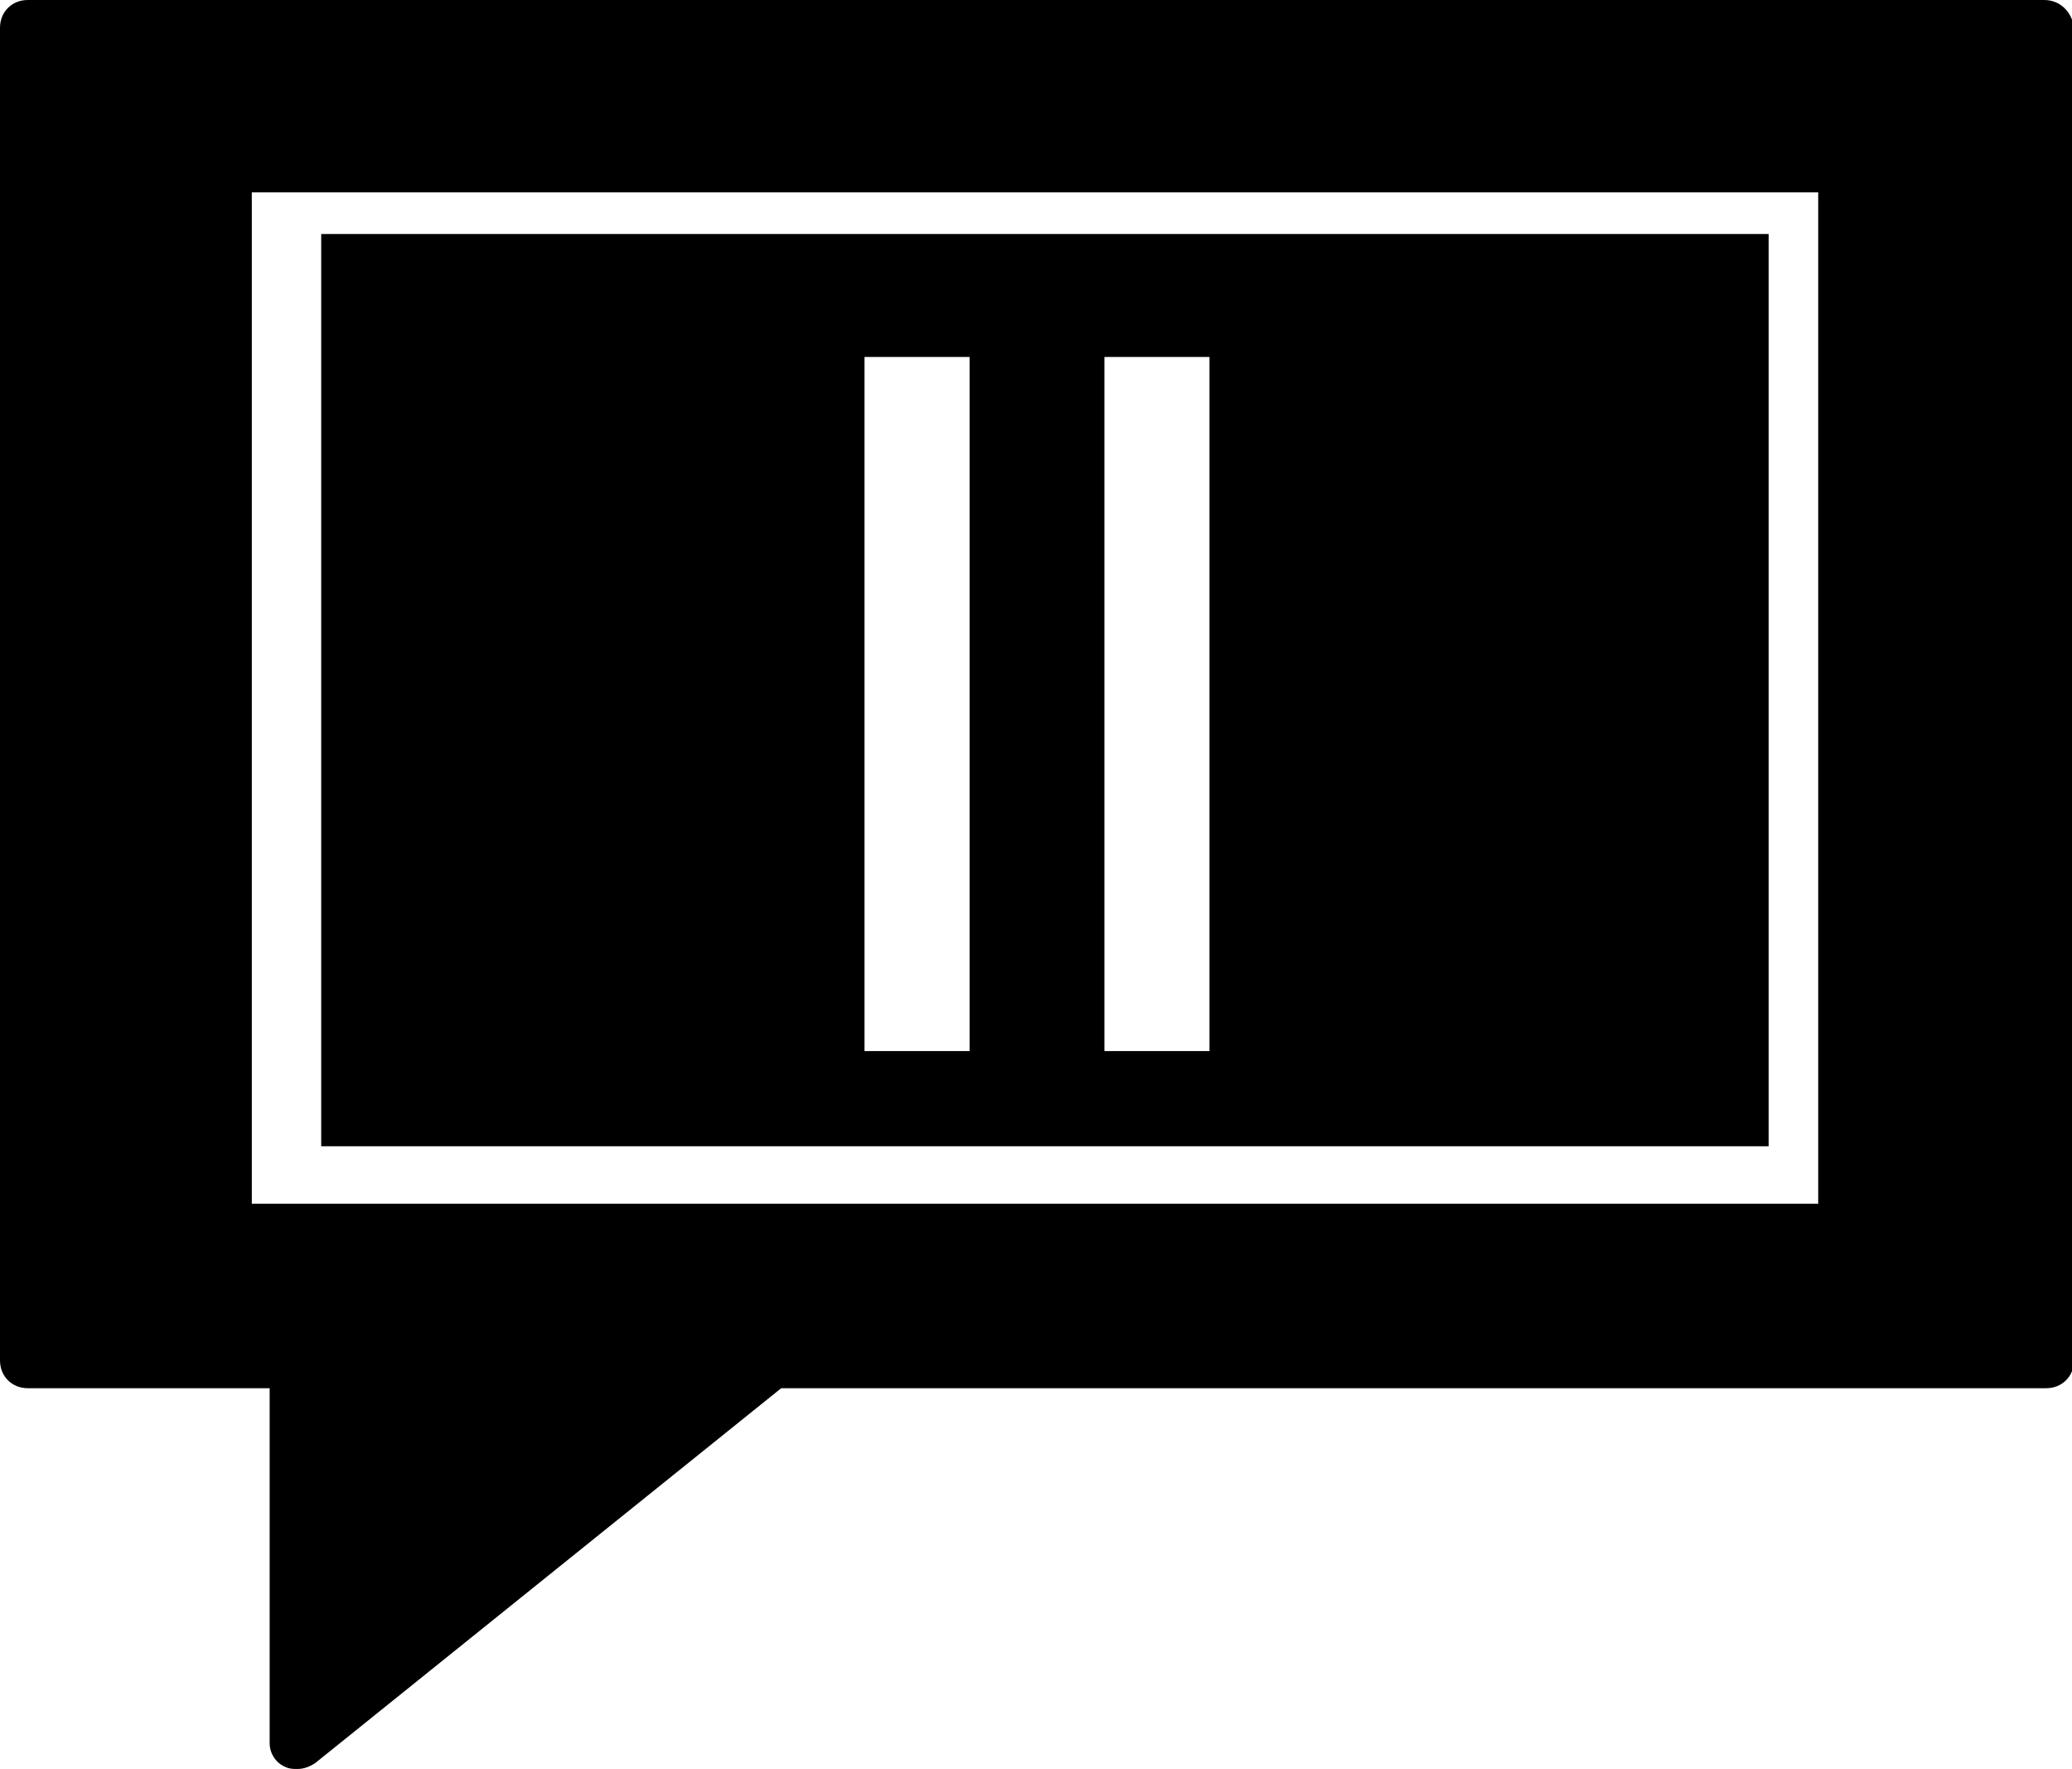 <?xml version="1.0" encoding="utf-8"?>
<!-- Generator: Adobe Illustrator 22.1.0, SVG Export Plug-In . SVG Version: 6.00 Build 0)  -->
<svg version="1.1" id="Layer_1" xmlns="http://www.w3.org/2000/svg" xmlns:xlink="http://www.w3.org/1999/xlink" x="0px" y="0px"
	 viewBox="0 0 104.5 89.2" style="enable-background:new 0 0 104.5 89.2;" xml:space="preserve">
<path d="M103.1,0H1.4C0.6,0,0,0.6,0,1.4v67.2C0,69.4,0.6,70,1.4,70h12.2v17.9c0,0.5,0.3,1,0.8,1.2c0.2,0.1,0.4,0.1,0.6,0.1
	c0.3,0,0.6-0.1,0.9-0.3L39.4,70h63.8c0.8,0,1.4-0.6,1.4-1.4V1.4C104.5,0.6,103.9,0,103.1,0z M91.7,60.7h-79v-51h79V60.7z"/>
<path d="M89.2,57.8h-73v-46h73V57.8z M48.9,18h-5.3v35h5.3V18z M61,18h-5.3v35H61V18z"/>
</svg>

